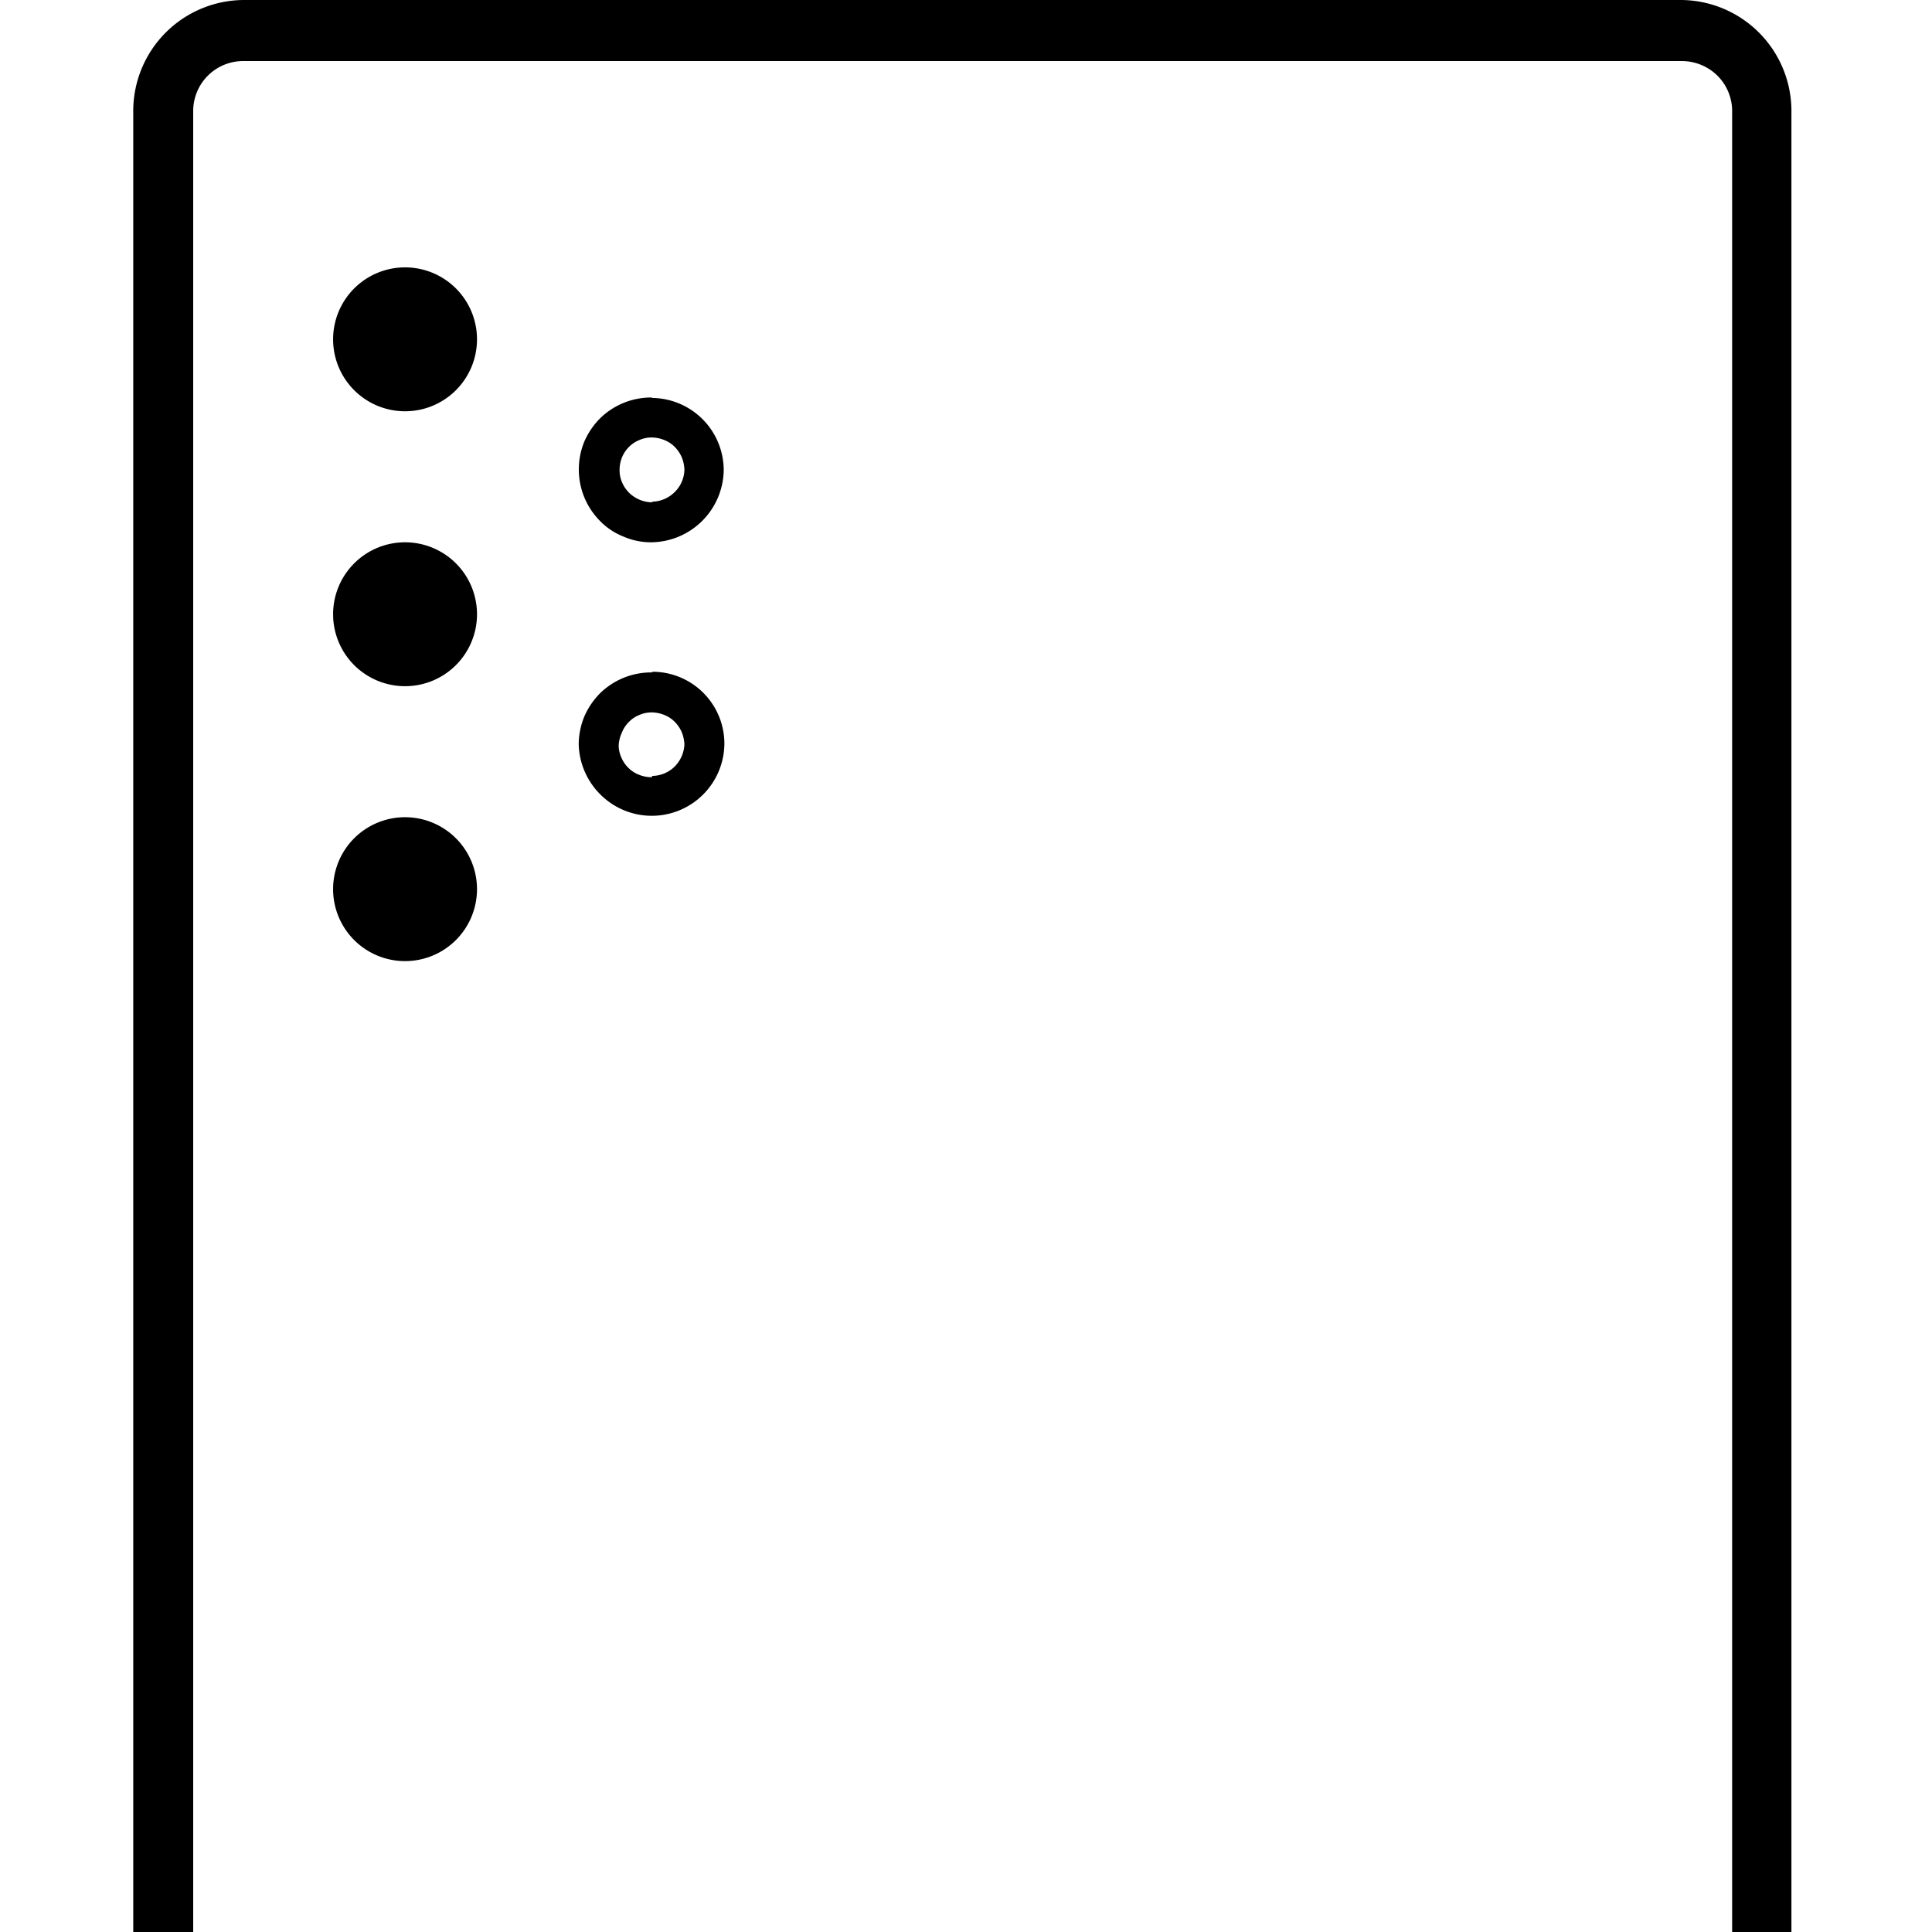 <svg id="레이어_1" data-name="레이어 1" xmlns="http://www.w3.org/2000/svg" viewBox="0 0 87 87"><defs><style>.cls-1{fill:#fff;}</style></defs><rect class="cls-1" width="87" height="87"/><path d="M80.67,87H78V5a2.25,2.25,0,0,0-.66-1.59,2.28,2.28,0,0,0-1.59-.66H11A2.25,2.25,0,0,0,8.7,5V87H6V5A5,5,0,0,1,11,0H75.73a5,5,0,0,1,4.94,5Z"/><path d="M18.22,18.52A3.24,3.24,0,1,0,15,15.28,3.24,3.24,0,0,0,18.22,18.52Z"/><path d="M18.22,30.9A3.24,3.24,0,1,0,15,27.66,3.24,3.24,0,0,0,18.22,30.9Z"/><path d="M18.22,43.28A3.24,3.24,0,1,0,15,40,3.24,3.24,0,0,0,18.22,43.28Z"/><path d="M29.34,17.9a3.29,3.29,0,0,0-2.32.94,3.42,3.42,0,0,0-.71,1.05,3.31,3.31,0,0,0,0,2.5,3.32,3.32,0,0,0,.7,1.06,3,3,0,0,0,1.06.71,3.1,3.1,0,0,0,1.24.26,3.3,3.3,0,0,0,3.28-3.24h0a3.26,3.26,0,0,0-3.22-3.26Zm0,4.72a1.51,1.51,0,0,1-1-.42,1.47,1.47,0,0,1-.32-.46,1.38,1.38,0,0,1-.12-.56,1.54,1.54,0,0,1,.1-.56,1.42,1.42,0,0,1,.31-.48,1.36,1.36,0,0,1,.47-.32,1.38,1.38,0,0,1,.56-.12,1.55,1.55,0,0,1,.56.11,1.37,1.37,0,0,1,.48.31,1.56,1.56,0,0,1,.32.47,1.69,1.69,0,0,1,.12.55h0a1.45,1.45,0,0,1-.42,1,1.48,1.48,0,0,1-1,.45Z"/><path d="M29.34,30.28a3.29,3.29,0,0,0-2.32.94,3.42,3.42,0,0,0-.71,1.05,3.36,3.36,0,0,0-.25,1.25,3.3,3.3,0,0,0,1,2.28,3.27,3.27,0,0,0,5.56-2.3h0a3.24,3.24,0,0,0-3.22-3.25Zm0,4.72a1.55,1.55,0,0,1-.56-.11,1.37,1.37,0,0,1-.48-.31,1.4,1.4,0,0,1-.32-.47,1.3,1.3,0,0,1-.12-.55A1.54,1.54,0,0,1,28,33a1.42,1.42,0,0,1,.31-.48,1.36,1.36,0,0,1,.47-.32,1.38,1.38,0,0,1,.56-.12,1.55,1.55,0,0,1,.56.11,1.37,1.37,0,0,1,.48.31,1.56,1.56,0,0,1,.32.47,1.69,1.69,0,0,1,.12.55h0a1.51,1.51,0,0,1-.44,1,1.46,1.46,0,0,1-1,.42Z"/></svg>